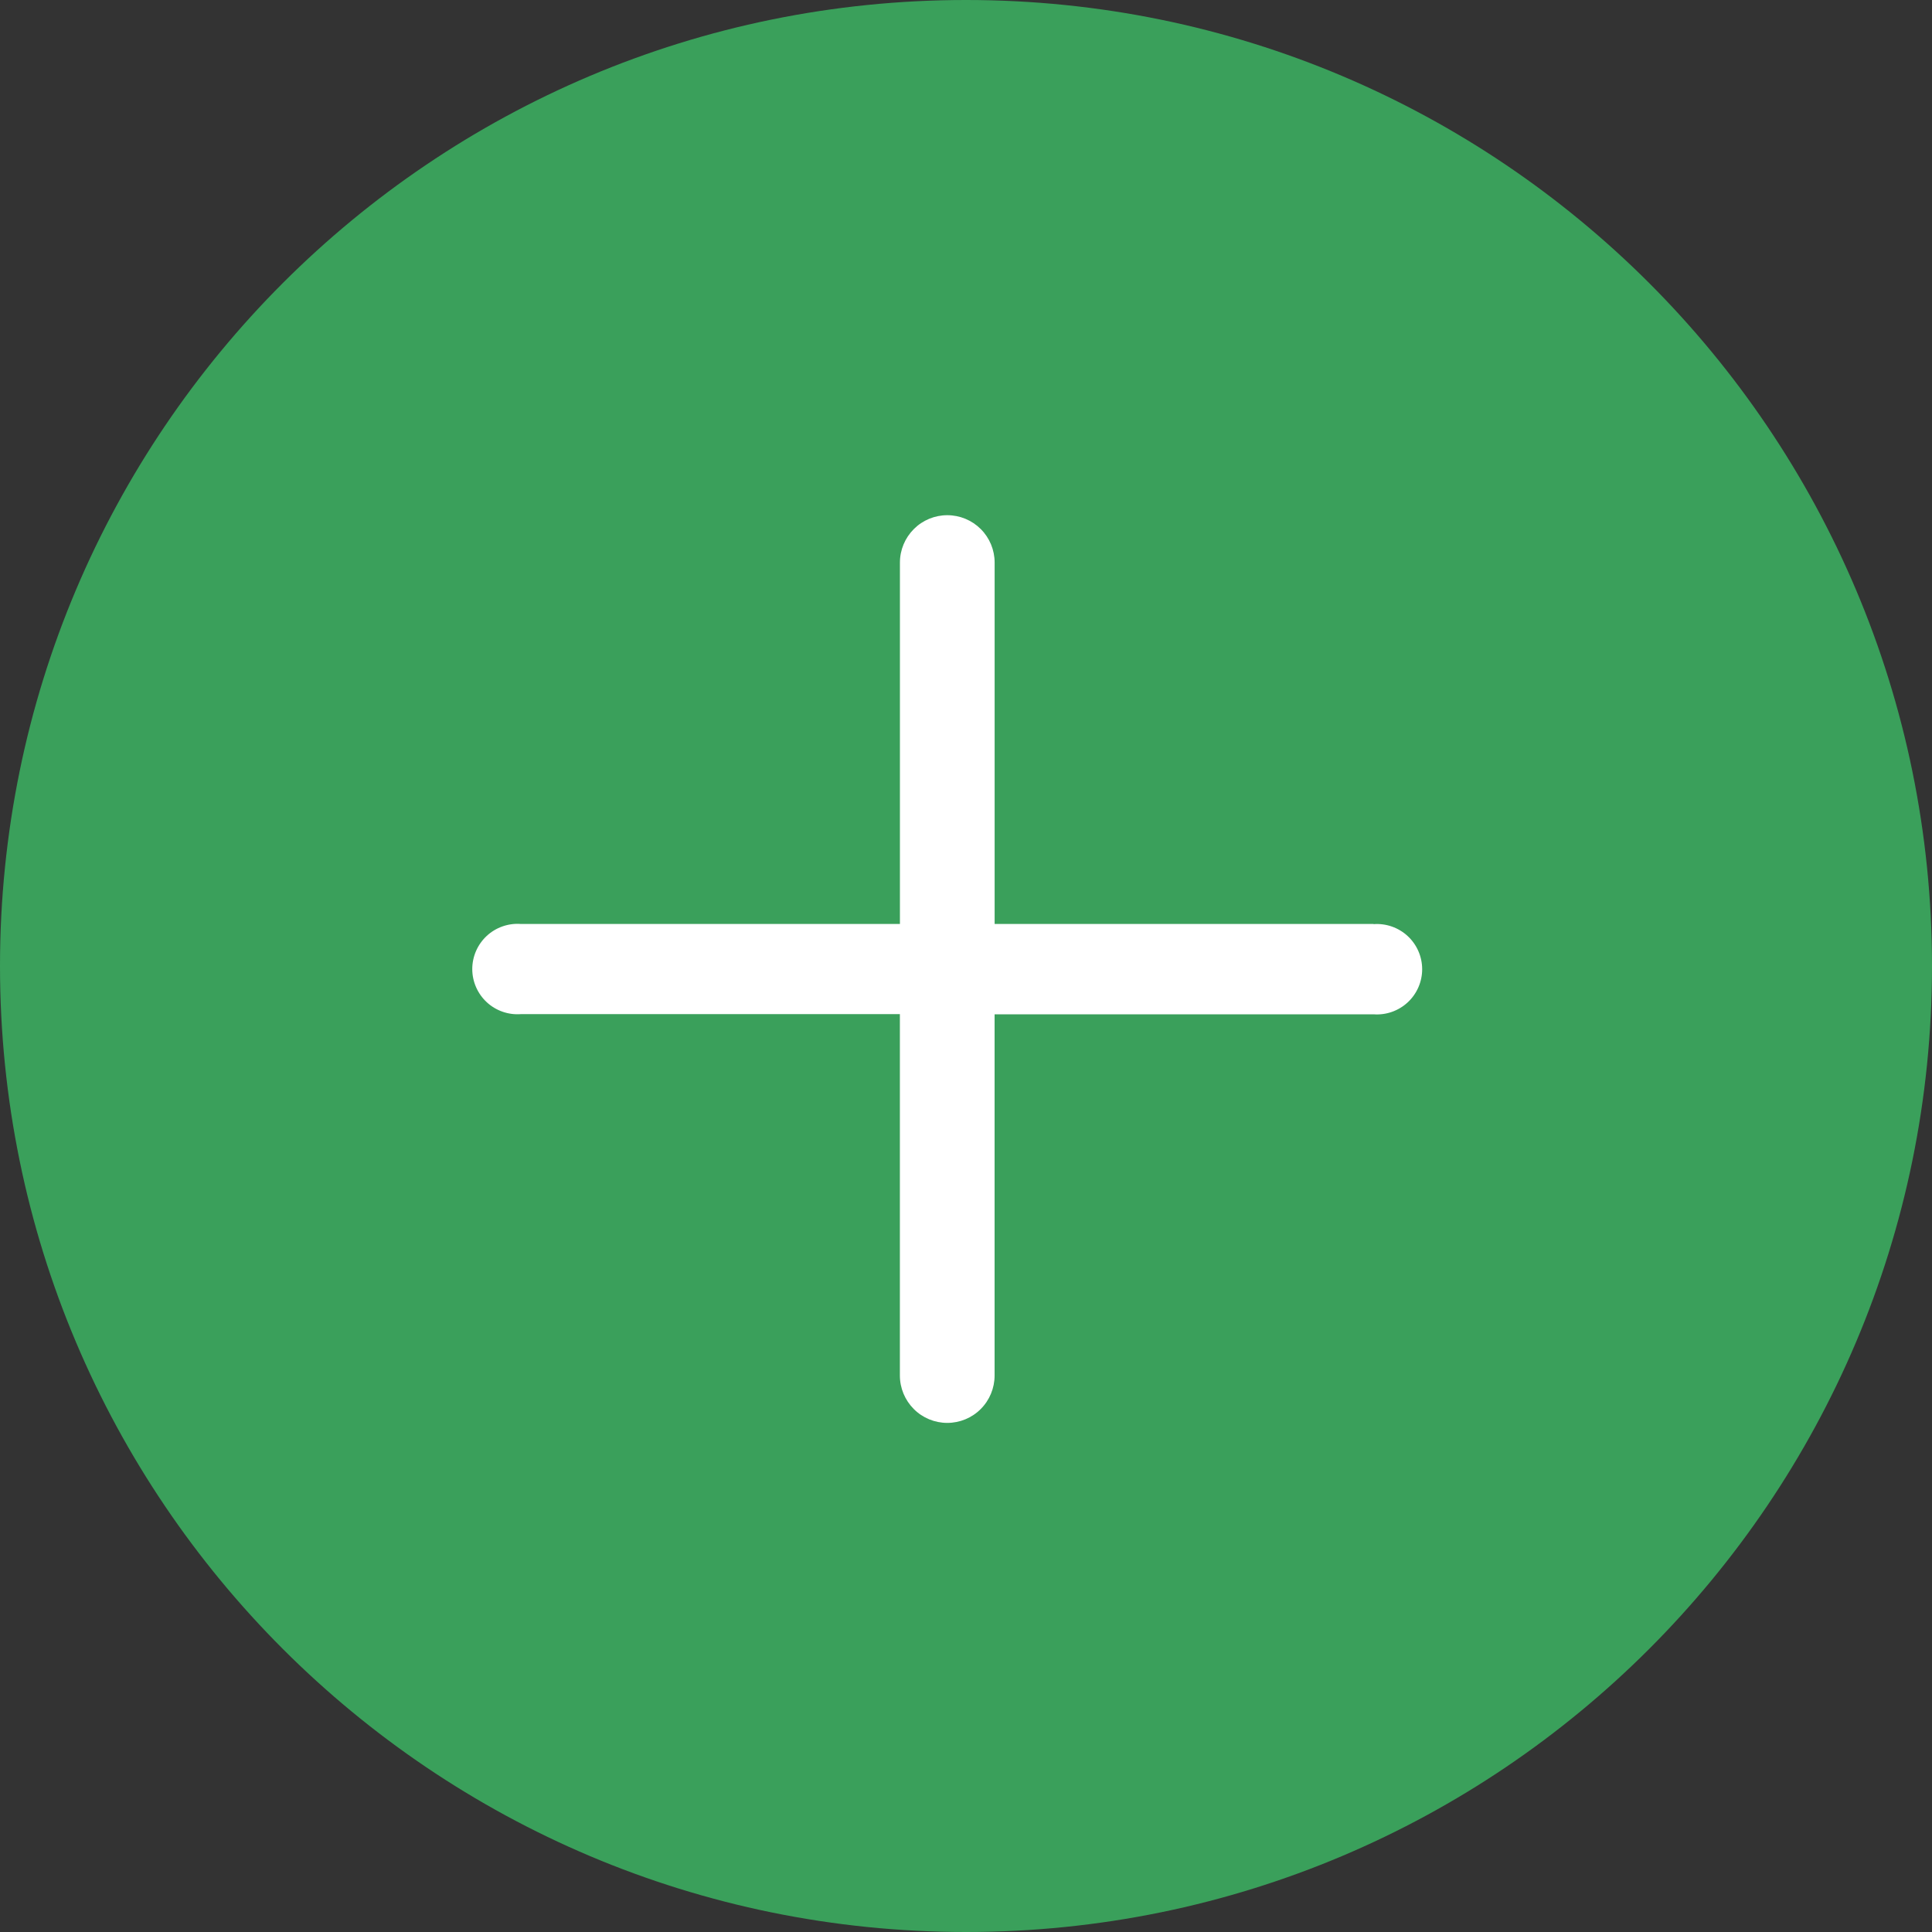 <svg width="45" height="45" viewBox="0 0 45 45" fill="none" xmlns="http://www.w3.org/2000/svg">
<rect x="0" y="0" width="45" height="45" fill="#333333" stroke="none"/>
<path d="M22.5 45C34.926 45 45 34.926 45 22.5C45 10.074 34.926 0 22.5 0C10.074 0 0 10.074 0 22.5C0 34.926 10.074 45 22.5 45Z" fill="#3AA05B"/>
<path d="M31.992 21.521H23.167V13.103C23.167 12.81 23.051 12.53 22.844 12.323C22.637 12.116 22.357 12 22.064 12C21.772 12 21.491 12.116 21.285 12.323C21.078 12.53 20.961 12.81 20.961 13.103V21.521H12.132C11.988 21.51 11.843 21.529 11.706 21.577C11.569 21.625 11.443 21.7 11.337 21.799C11.231 21.897 11.146 22.017 11.088 22.15C11.03 22.283 11 22.426 11 22.571C11 22.716 11.03 22.859 11.088 22.992C11.146 23.125 11.231 23.245 11.337 23.343C11.443 23.442 11.569 23.517 11.706 23.565C11.843 23.613 11.988 23.632 12.132 23.621H20.96V32.039C20.96 32.331 21.077 32.612 21.284 32.819C21.49 33.026 21.771 33.142 22.063 33.142C22.356 33.142 22.637 33.026 22.843 32.819C23.05 32.612 23.166 32.331 23.166 32.039V23.625H31.992C32.137 23.636 32.282 23.617 32.419 23.569C32.556 23.521 32.681 23.446 32.788 23.347C32.894 23.249 32.979 23.129 33.037 22.996C33.095 22.863 33.125 22.72 33.125 22.575C33.125 22.43 33.095 22.287 33.037 22.154C32.979 22.021 32.894 21.901 32.788 21.803C32.681 21.704 32.556 21.629 32.419 21.581C32.282 21.533 32.137 21.514 31.992 21.525V21.521Z" fill="white"/>
</svg>
